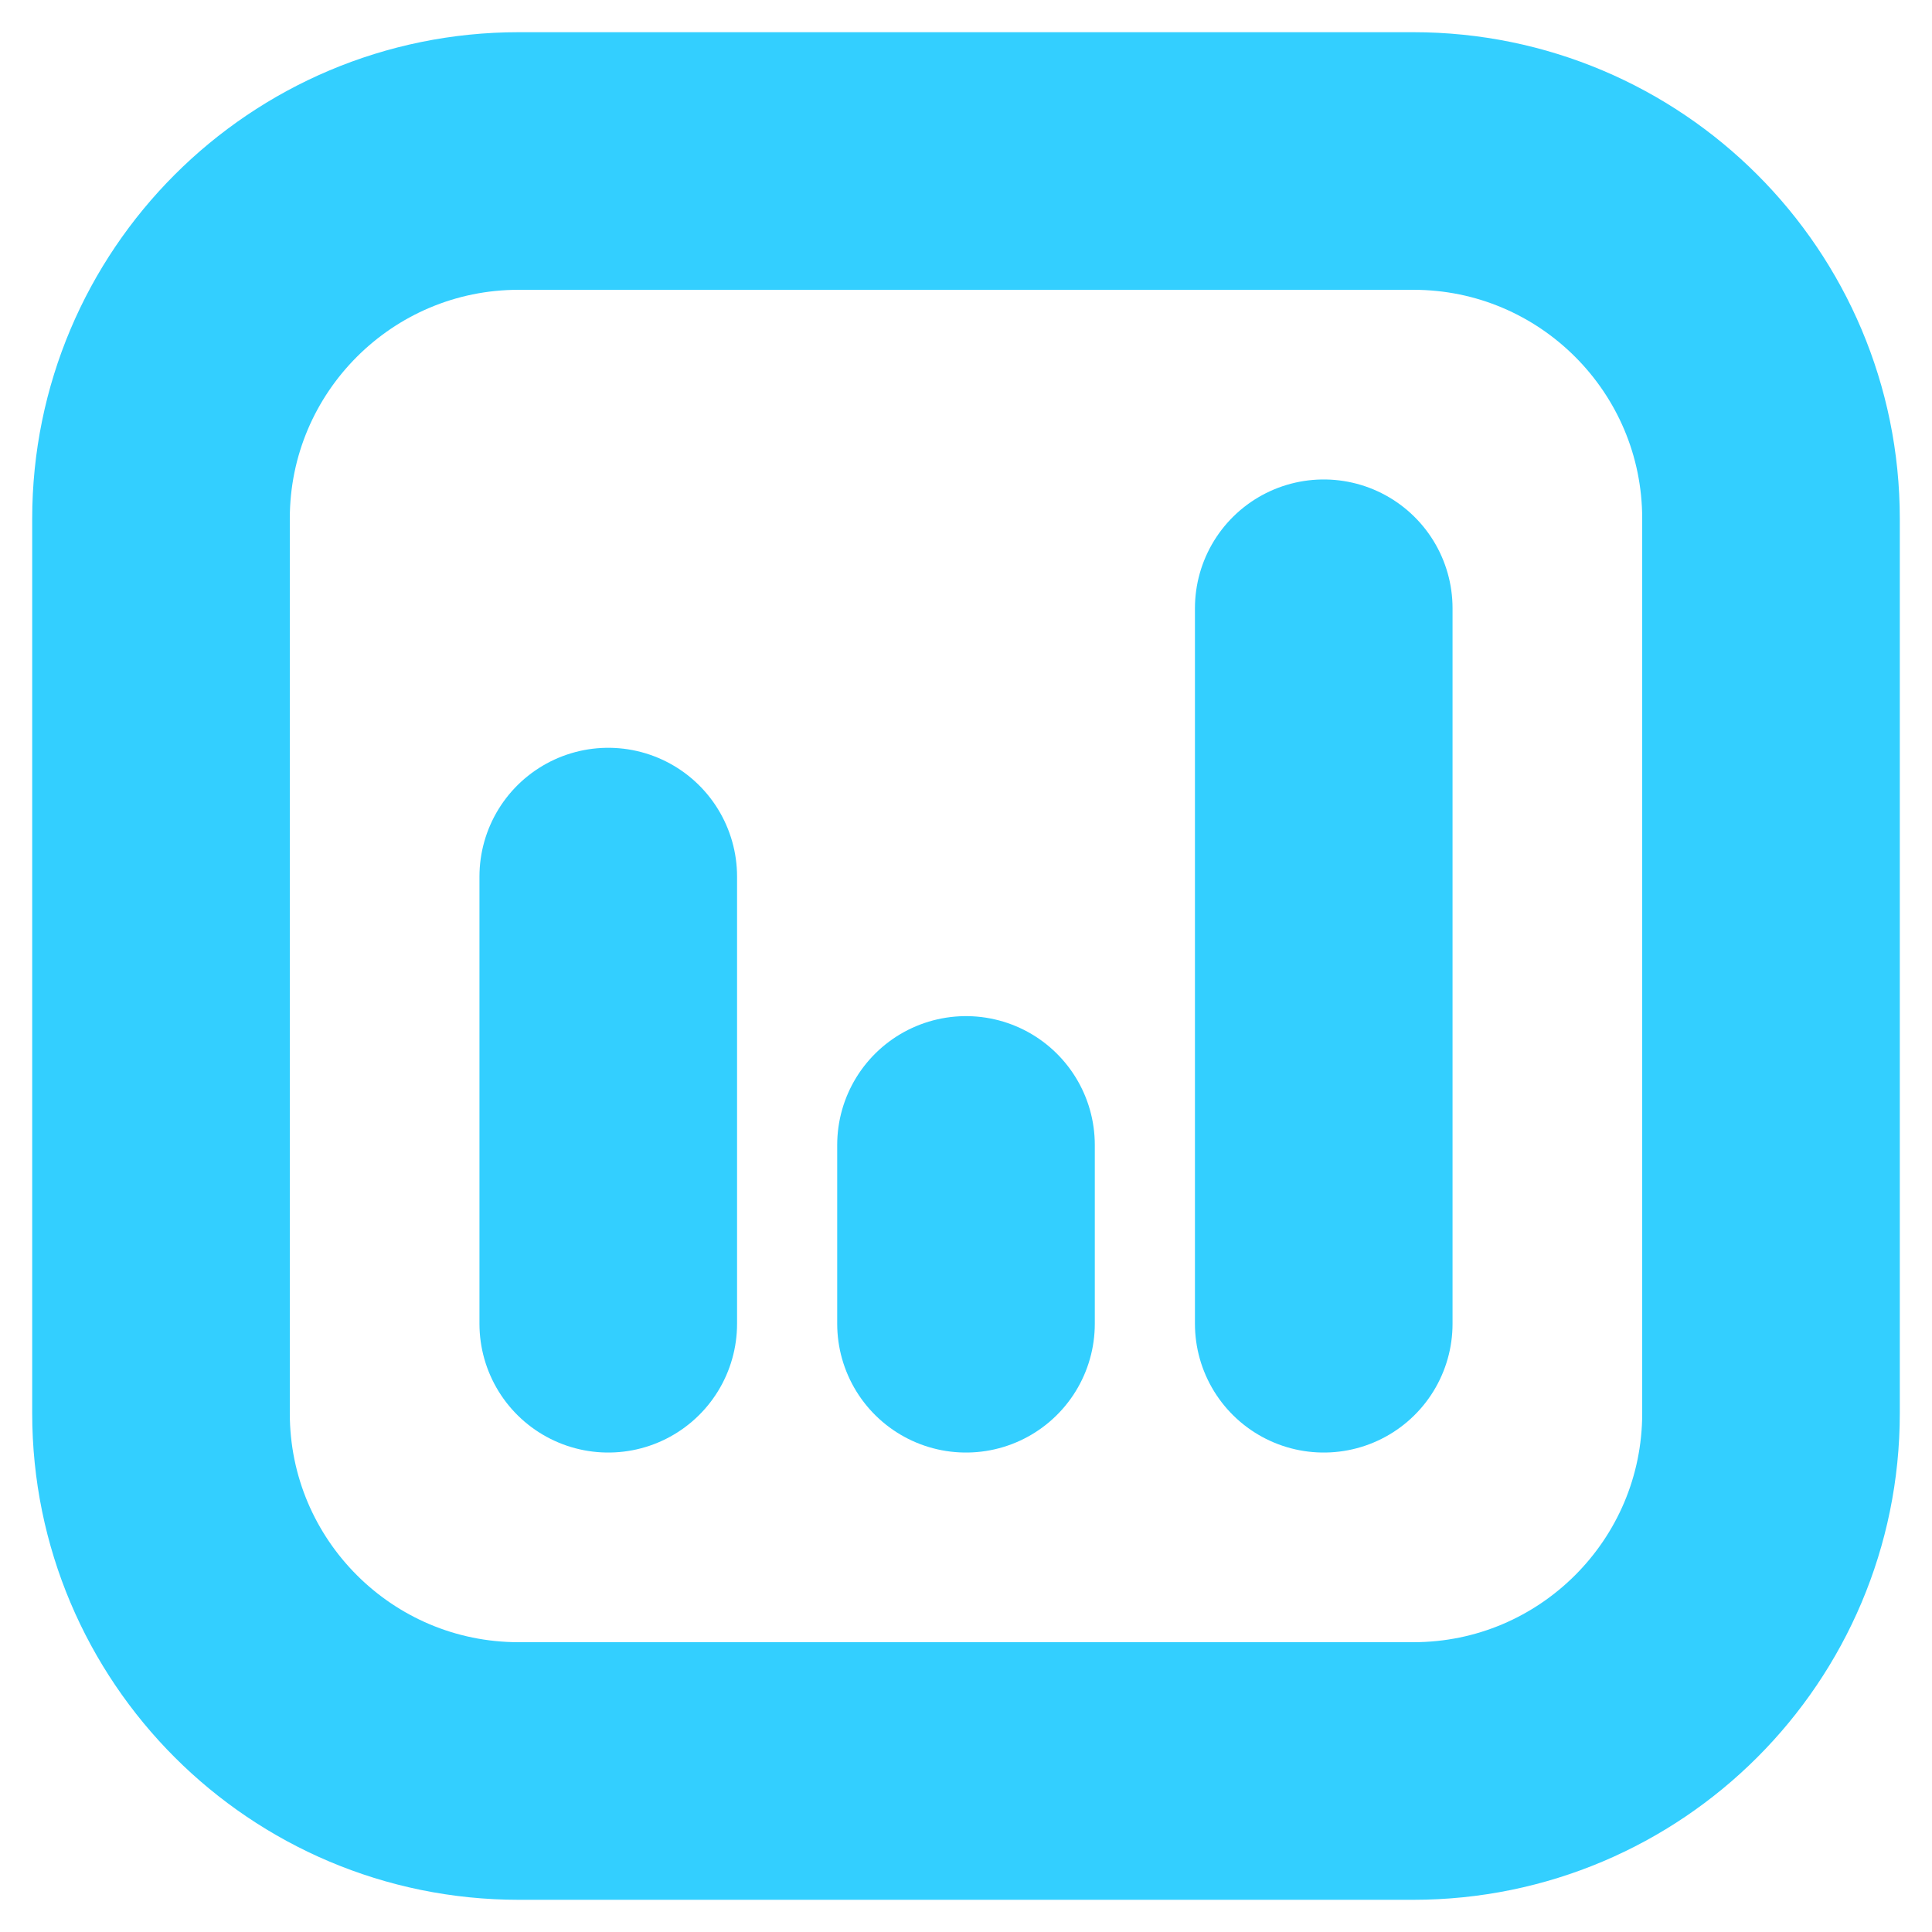 <svg width="18" height="18" viewBox="0 0 18 18" fill="none" xmlns="http://www.w3.org/2000/svg">
<path d="M9 12.333V10.667M5.667 12.333V8.167M12.333 12.333V5.667M4.833 16.5H13.167C15.008 16.5 16.5 15.008 16.5 13.167V4.833C16.5 2.992 15.008 1.5 13.167 1.5H4.833C2.992 1.5 1.5 2.992 1.5 4.833V13.167C1.5 15.008 2.992 16.5 4.833 16.5Z" stroke="#33CFFF" stroke-width="2.4" stroke-linecap="round" stroke-linejoin="round"/>
</svg>
